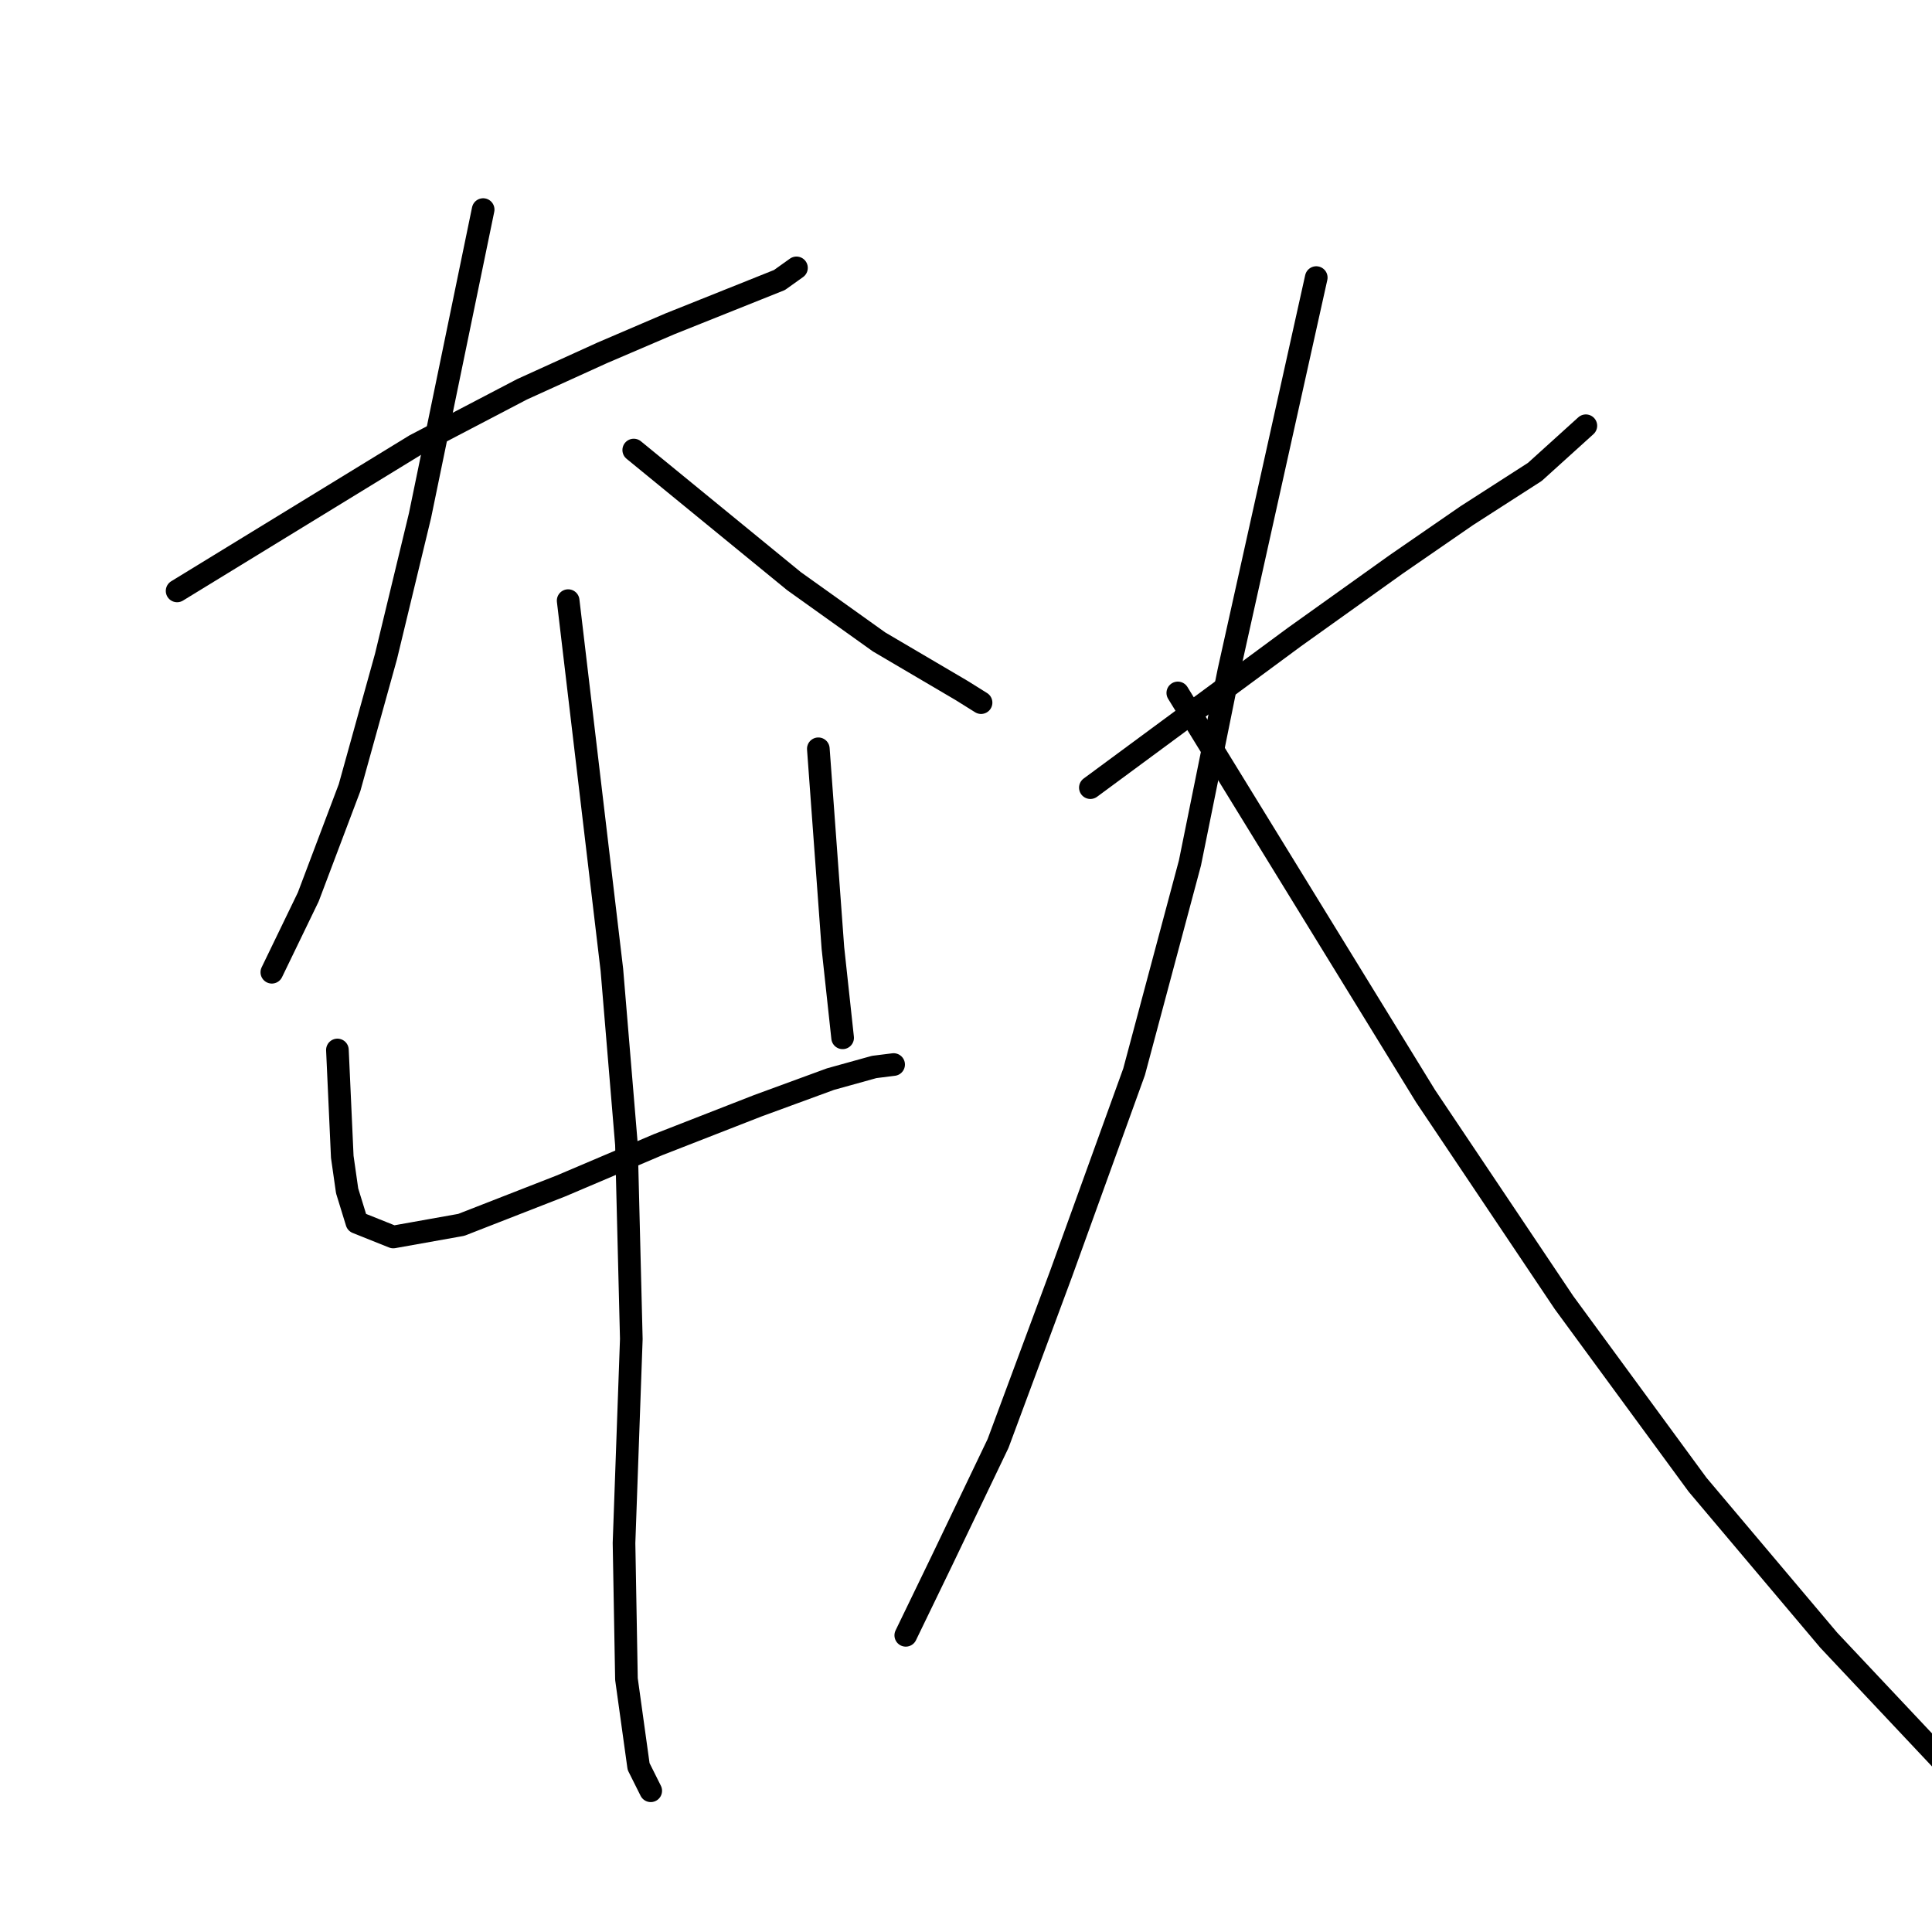 <?xml version="1.0" standalone="no"?>
    <svg width="256" height="256" xmlns="http://www.w3.org/2000/svg" version="1.1">
    <polyline stroke="black" stroke-width="3" stroke-linecap="round" fill="transparent" stroke-linejoin="round" points="23.468 78.299 39.238 68.644 55.008 58.988 69.169 51.586 79.79 46.758 88.801 42.896 96.847 39.678 103.284 37.103 105.537 35.494 105.537 35.494 " />
        <polyline stroke="black" stroke-width="3" stroke-linecap="round" fill="transparent" stroke-linejoin="round" points="64.02 27.77 59.836 48.046 55.652 68.322 51.146 86.988 46.318 104.368 40.847 118.85 36.02 128.827 36.02 128.827 " />
        <polyline stroke="black" stroke-width="3" stroke-linecap="round" fill="transparent" stroke-linejoin="round" points="83.974 59.632 94.594 68.322 105.215 77.011 116.479 85.057 127.422 91.494 129.996 93.103 129.996 93.103 " />
        <polyline stroke="black" stroke-width="3" stroke-linecap="round" fill="transparent" stroke-linejoin="round" points="44.709 139.126 45.031 146.207 45.353 153.287 45.996 157.793 47.284 161.977 52.111 163.908 61.123 162.299 74.318 157.149 87.192 151.678 100.387 146.528 110.042 142.988 115.835 141.379 118.41 141.057 118.41 141.057 " />
        <polyline stroke="black" stroke-width="3" stroke-linecap="round" fill="transparent" stroke-linejoin="round" points="108.433 99.218 109.399 112.414 110.364 125.609 111.652 137.517 111.652 137.517 " />
        <polyline stroke="black" stroke-width="3" stroke-linecap="round" fill="transparent" stroke-linejoin="round" points="75.284 79.586 78.18 104.046 81.077 128.505 83.008 151.678 83.652 177.425 82.686 204.459 83.008 222.482 84.617 234.069 86.226 237.287 86.226 237.287 " />
        <polyline stroke="black" stroke-width="3" stroke-linecap="round" fill="transparent" stroke-linejoin="round" points="144.479 104.368 157.996 94.391 171.514 84.414 185.031 74.758 194.364 68.322 203.376 62.529 210.134 56.414 210.134 56.414 " />
        <polyline stroke="black" stroke-width="3" stroke-linecap="round" fill="transparent" stroke-linejoin="round" points="174.41 36.781 168.617 62.85 162.824 88.919 157.674 114.345 150.272 142.023 140.617 168.735 132.249 191.264 124.847 206.712 120.019 216.689 120.019 216.689 " />
        <polyline stroke="black" stroke-width="3" stroke-linecap="round" fill="transparent" stroke-linejoin="round" points="156.065 91.816 172.479 118.528 188.893 145.241 207.238 172.597 224.939 196.735 242.318 217.333 257.766 233.747 273.858 245.655 273.858 245.655 " />
        </svg>